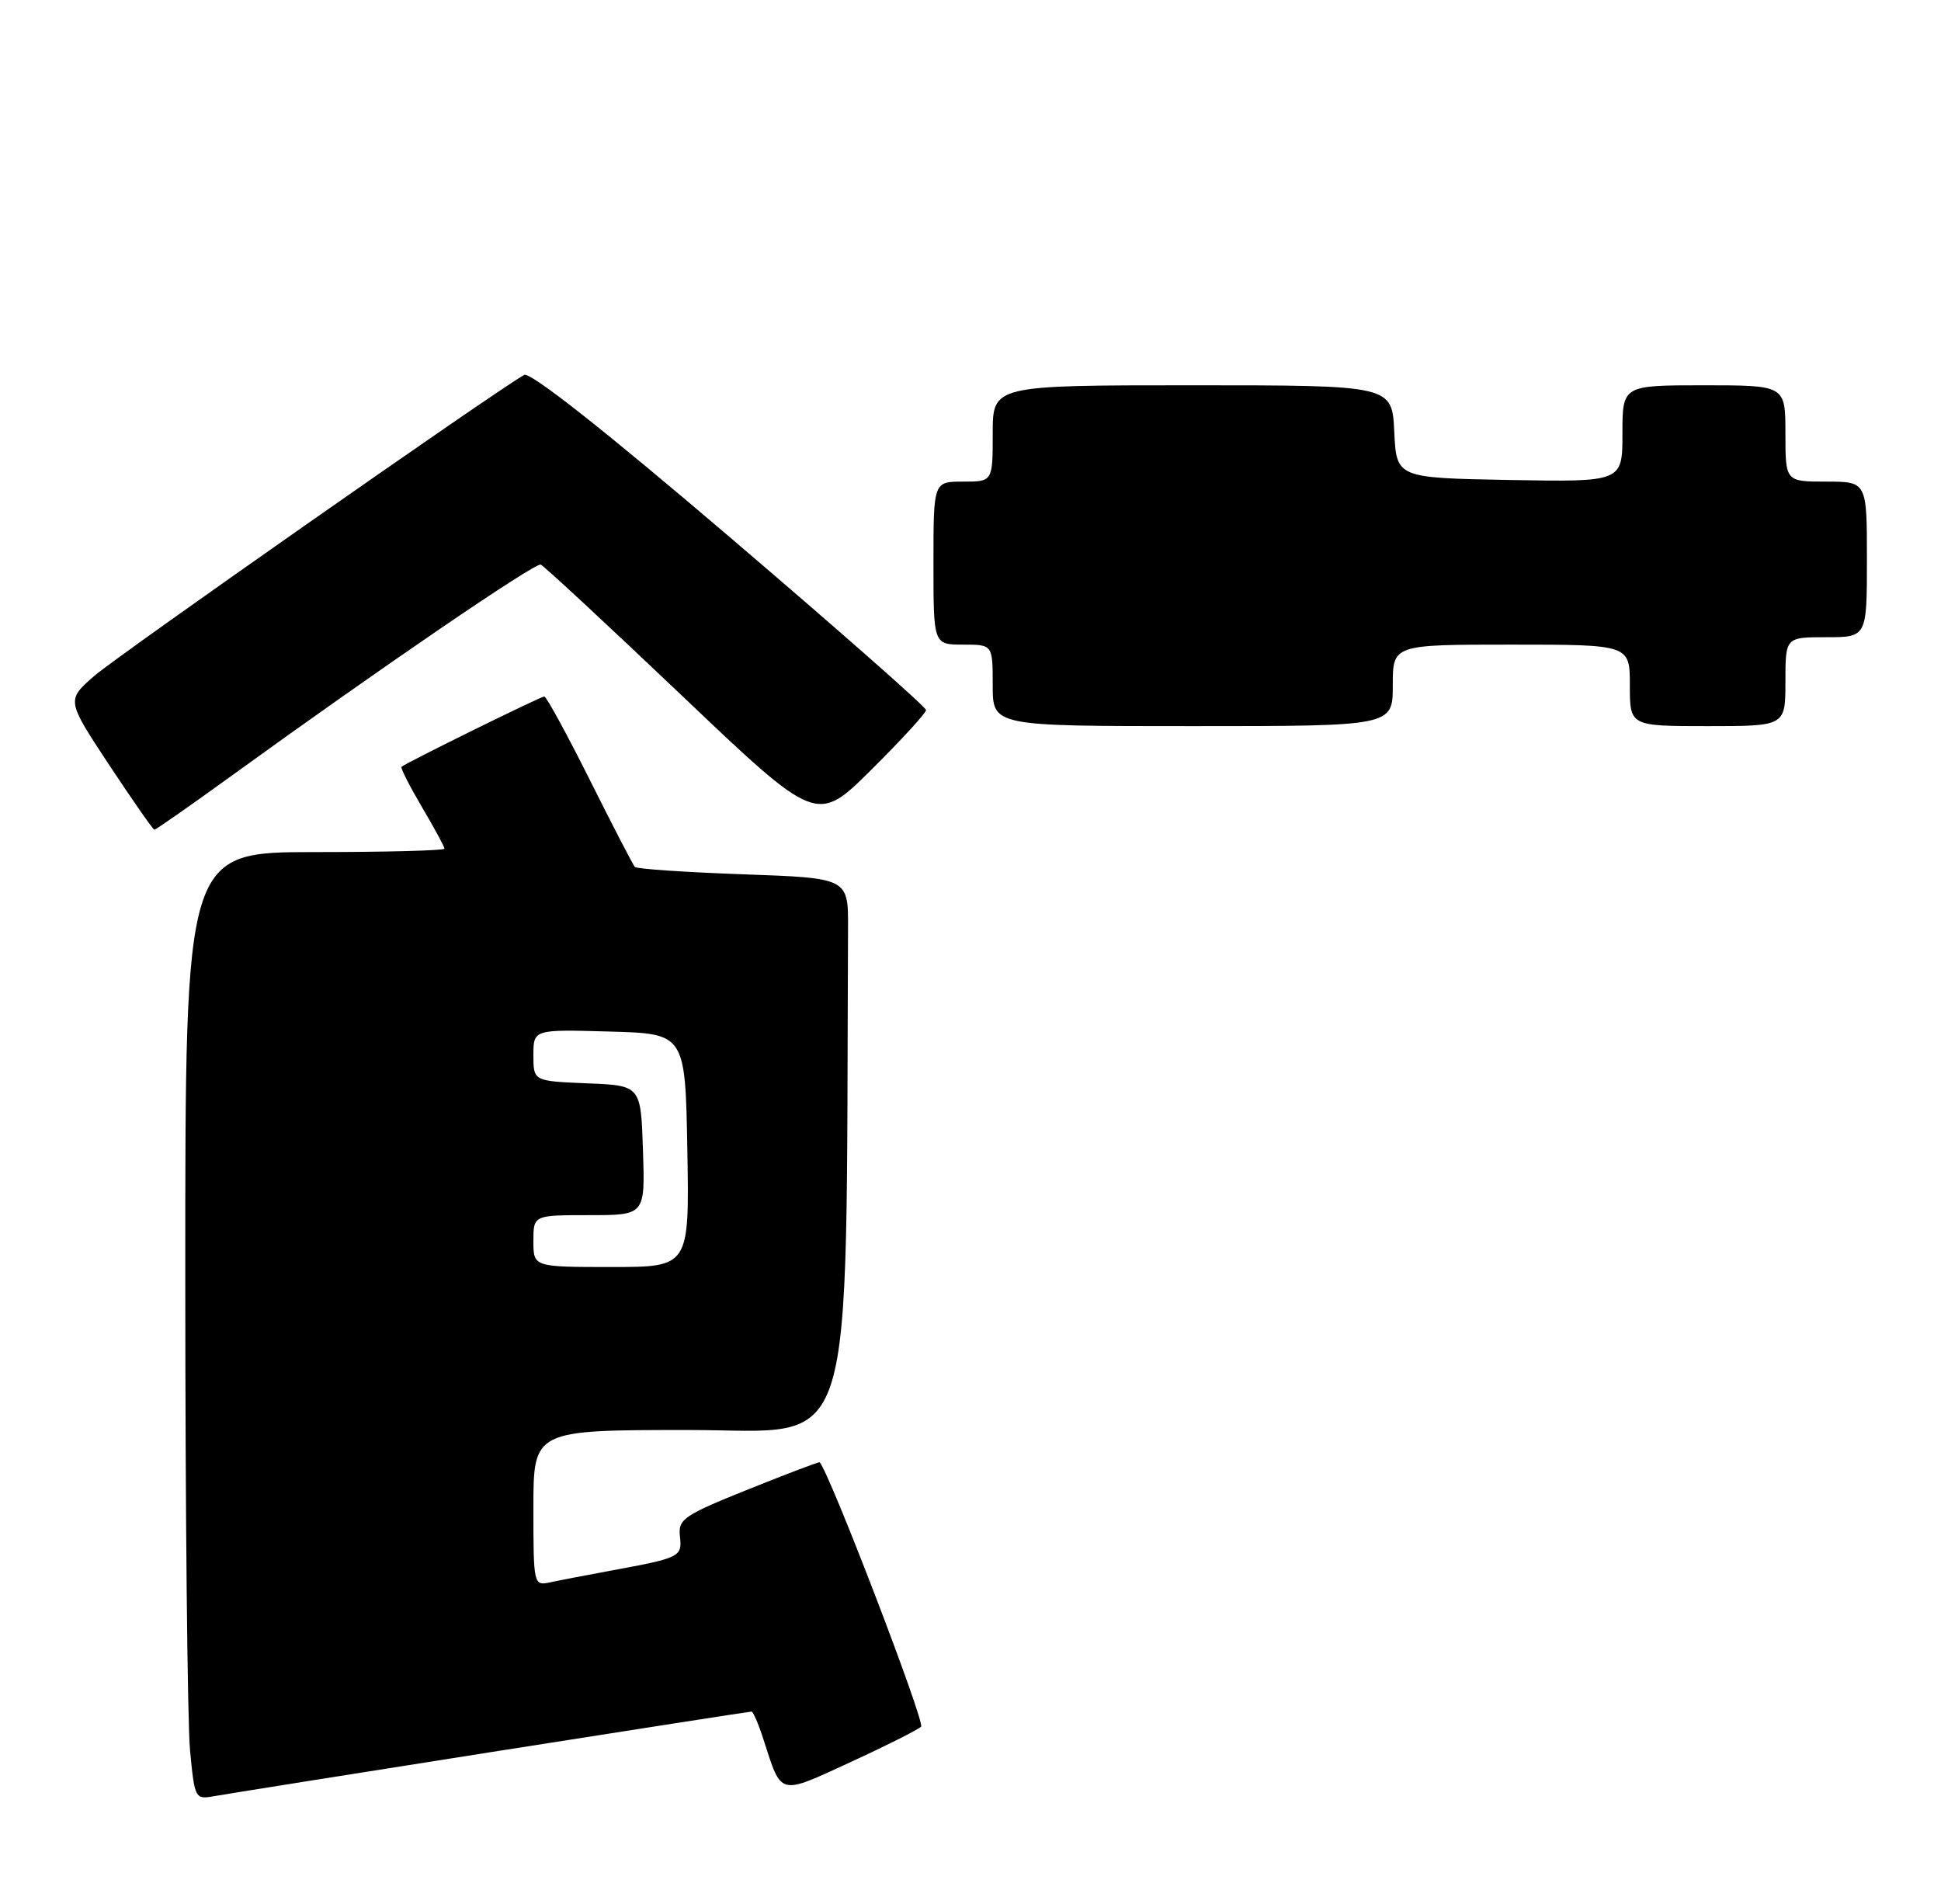 <?xml version="1.0" encoding="UTF-8" standalone="no"?>
<!DOCTYPE svg PUBLIC "-//W3C//DTD SVG 1.1//EN" "http://www.w3.org/Graphics/SVG/1.1/DTD/svg11.dtd" >
<svg xmlns="http://www.w3.org/2000/svg" xmlns:xlink="http://www.w3.org/1999/xlink" version="1.1" viewBox="0 0 262 257">
 <g >
 <path fill="currentColor"
d=" M 66.27 236.47 C 85.39 233.46 101.22 231.00 101.44 231.00 C 101.66 231.00 102.39 232.69 103.05 234.75 C 105.54 242.45 105.03 242.31 114.75 237.85 C 119.56 235.64 123.87 233.47 124.33 233.04 C 124.91 232.48 112.01 198.85 110.64 197.35 C 110.56 197.27 106.22 198.91 101.00 201.01 C 92.28 204.51 91.52 205.03 91.78 207.34 C 92.08 210.13 91.85 210.24 82.50 211.97 C 79.20 212.58 75.49 213.29 74.25 213.56 C 72.03 214.03 72.00 213.90 72.00 203.52 C 72.00 193.00 72.00 193.00 93.00 193.00 C 115.94 193.00 114.13 198.72 114.47 125.25 C 114.50 118.50 114.50 118.50 100.33 118.00 C 92.54 117.72 85.95 117.28 85.69 117.00 C 85.44 116.72 82.70 111.44 79.61 105.25 C 76.51 99.06 73.75 94.00 73.47 94.00 C 72.98 94.00 54.81 102.95 54.20 103.49 C 54.04 103.64 55.28 106.08 56.95 108.92 C 58.63 111.76 60.00 114.29 60.00 114.54 C 60.00 114.79 52.12 115.00 42.50 115.00 C 25.00 115.00 25.00 115.00 25.01 172.25 C 25.01 203.74 25.30 232.51 25.65 236.20 C 26.27 242.75 26.34 242.88 28.89 242.42 C 30.33 242.16 47.15 239.48 66.27 236.47 Z  M 31.34 104.64 C 51.22 90.24 72.22 75.91 72.99 76.20 C 73.42 76.37 81.98 84.31 92.01 93.85 C 110.25 111.20 110.25 111.20 117.62 103.88 C 121.68 99.85 125.00 96.23 125.00 95.83 C 125.00 95.43 113.08 84.93 98.50 72.49 C 81.69 58.14 71.55 50.14 70.75 50.60 C 66.55 53.00 15.83 88.52 12.73 91.22 C 8.97 94.50 8.97 94.50 14.73 103.23 C 17.91 108.03 20.65 111.97 20.84 111.98 C 21.02 111.99 25.75 108.69 31.34 104.64 Z  M 188.00 92.50 C 188.00 87.00 188.00 87.00 204.00 87.00 C 220.00 87.00 220.00 87.00 220.00 92.50 C 220.00 98.00 220.00 98.00 230.50 98.00 C 241.00 98.00 241.00 98.00 241.00 92.00 C 241.00 86.00 241.00 86.00 246.50 86.00 C 252.00 86.00 252.00 86.00 252.00 75.50 C 252.00 65.00 252.00 65.00 246.50 65.00 C 241.00 65.00 241.00 65.00 241.00 58.50 C 241.00 52.00 241.00 52.00 230.00 52.00 C 219.00 52.00 219.00 52.00 219.00 58.53 C 219.00 65.05 219.00 65.05 203.75 64.78 C 188.50 64.50 188.50 64.50 188.20 58.25 C 187.90 52.00 187.90 52.00 160.95 52.00 C 134.00 52.00 134.00 52.00 134.00 58.50 C 134.00 65.00 134.00 65.00 130.00 65.00 C 126.00 65.00 126.00 65.00 126.00 76.00 C 126.00 87.00 126.00 87.00 130.00 87.00 C 134.00 87.00 134.00 87.00 134.00 92.50 C 134.00 98.00 134.00 98.00 161.00 98.00 C 188.00 98.00 188.00 98.00 188.00 92.50 Z  M 72.00 167.50 C 72.00 164.00 72.00 164.00 79.54 164.00 C 87.08 164.00 87.08 164.00 86.79 155.25 C 86.50 146.50 86.50 146.50 79.25 146.21 C 72.00 145.91 72.00 145.91 72.00 142.42 C 72.00 138.93 72.00 138.93 82.25 139.22 C 92.50 139.50 92.50 139.50 92.78 155.25 C 93.05 171.00 93.05 171.00 82.53 171.00 C 72.00 171.00 72.00 171.00 72.00 167.50 Z "/>
</g>
</svg>
